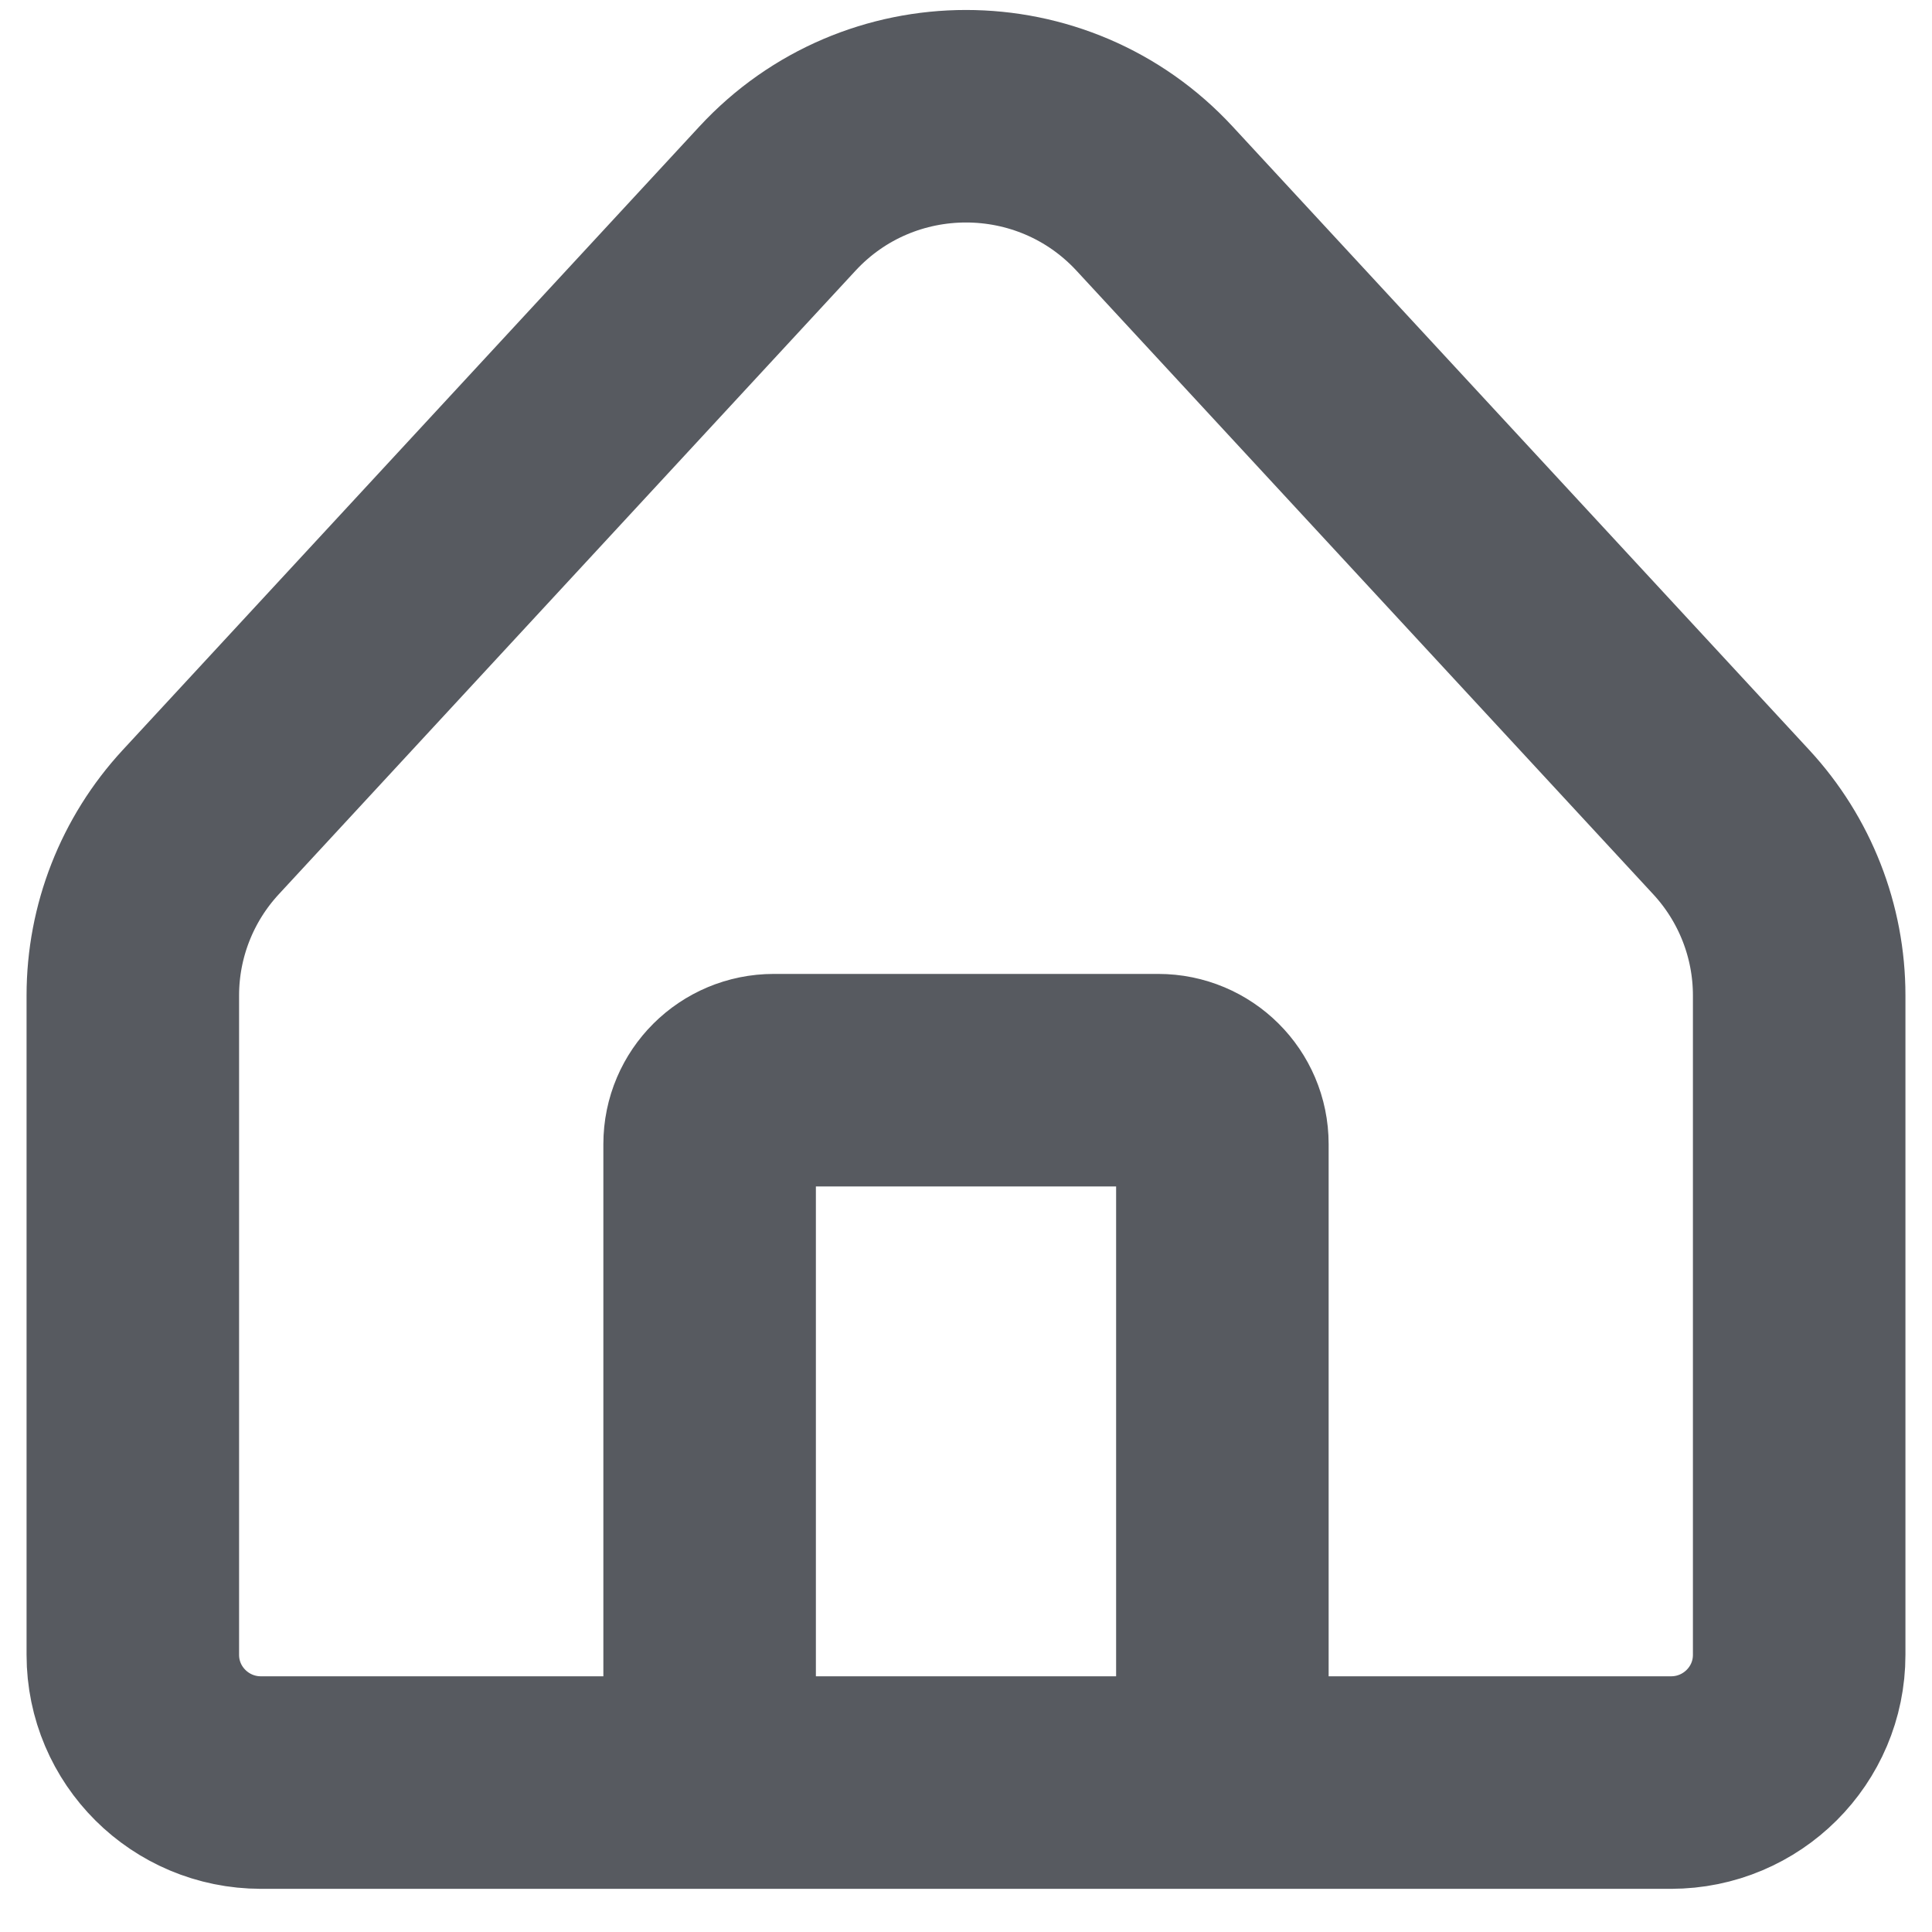 <svg width="20" height="20" viewBox="0 0 20 20" fill="none" xmlns="http://www.w3.org/2000/svg">
<path d="M17.298 18.453L2.702 18.453M17.298 18.453C18.031 18.453 18.625 17.861 18.625 17.131V10.304C18.625 9.64 18.374 9 17.923 8.512L11.952 2.056C10.901 0.919 9.099 0.919 8.048 2.056L2.077 8.512C1.626 9 1.375 9.64 1.375 10.304L1.375 17.131C1.375 17.861 1.969 18.453 2.702 18.453M17.298 18.453H11.99M2.702 18.453L8.01 18.453M11.99 18.453H8.01M11.99 18.453C12.357 18.453 12.654 18.157 12.654 17.792L12.654 11.843C12.654 11.478 12.357 11.182 11.99 11.182L8.01 11.182C7.643 11.182 7.346 11.478 7.346 11.843L7.346 17.792C7.346 18.157 7.643 18.453 8.01 18.453" stroke="#575A60AA" stroke-width="2.2" stroke-linecap="round" stroke-linejoin="round"/>
</svg>
